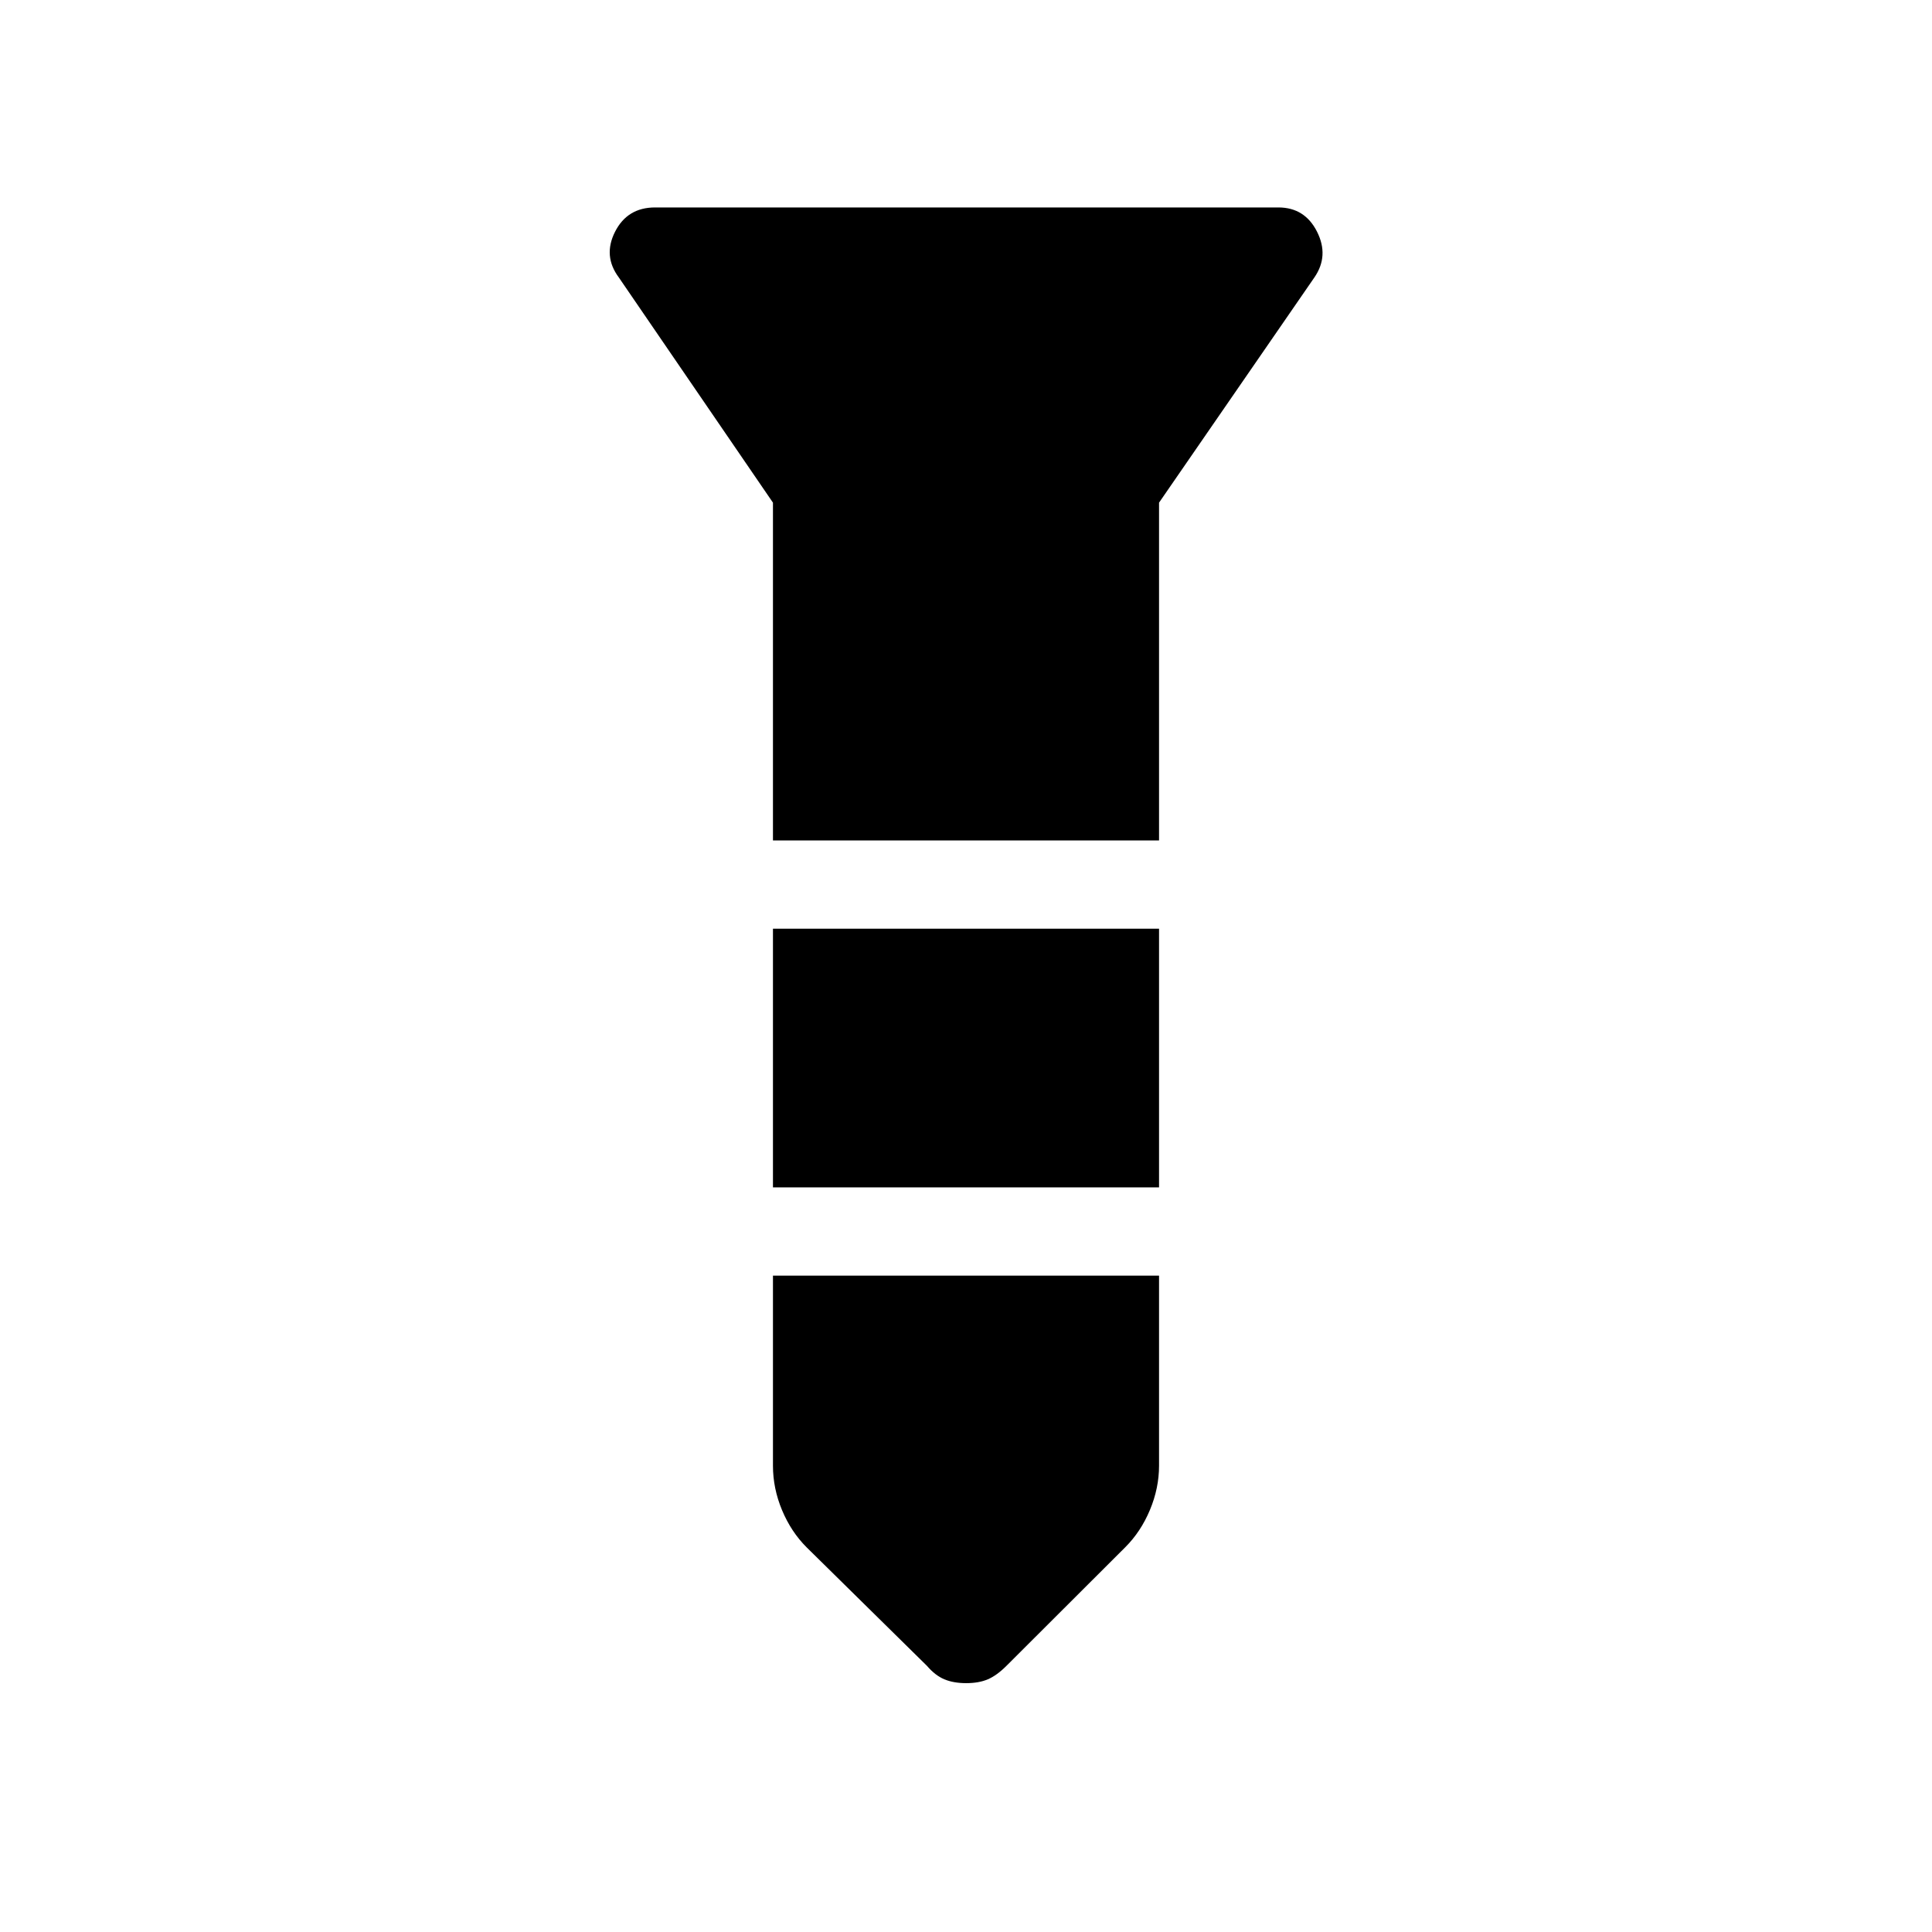 <svg xmlns="http://www.w3.org/2000/svg" height="48" viewBox="0 -960 960 960" width="48"><path d="M325.502-856.922h309.706q13.135 0 19.212 12.038 6.078 12.039-1.321 22.762l-77.177 111.891v167.847H384.078v-167.847l-76.576-111.884q-8-10.707-1.873-22.757t19.873-12.05Zm58.576 358.383h191.844V-370H384.078v-128.539Zm0 172.384h191.844v94.462q0 11.108-4.514 21.938-4.515 10.83-12.284 18.582l-59.009 58.902q-4.807 4.808-9.265 6.711-4.458 1.904-10.75 1.904t-10.85-1.904q-4.558-1.903-8.673-6.711l-59.701-58.795q-7.769-7.736-12.284-18.544-4.514-10.807-4.514-22.083v-94.462Z"/></svg>